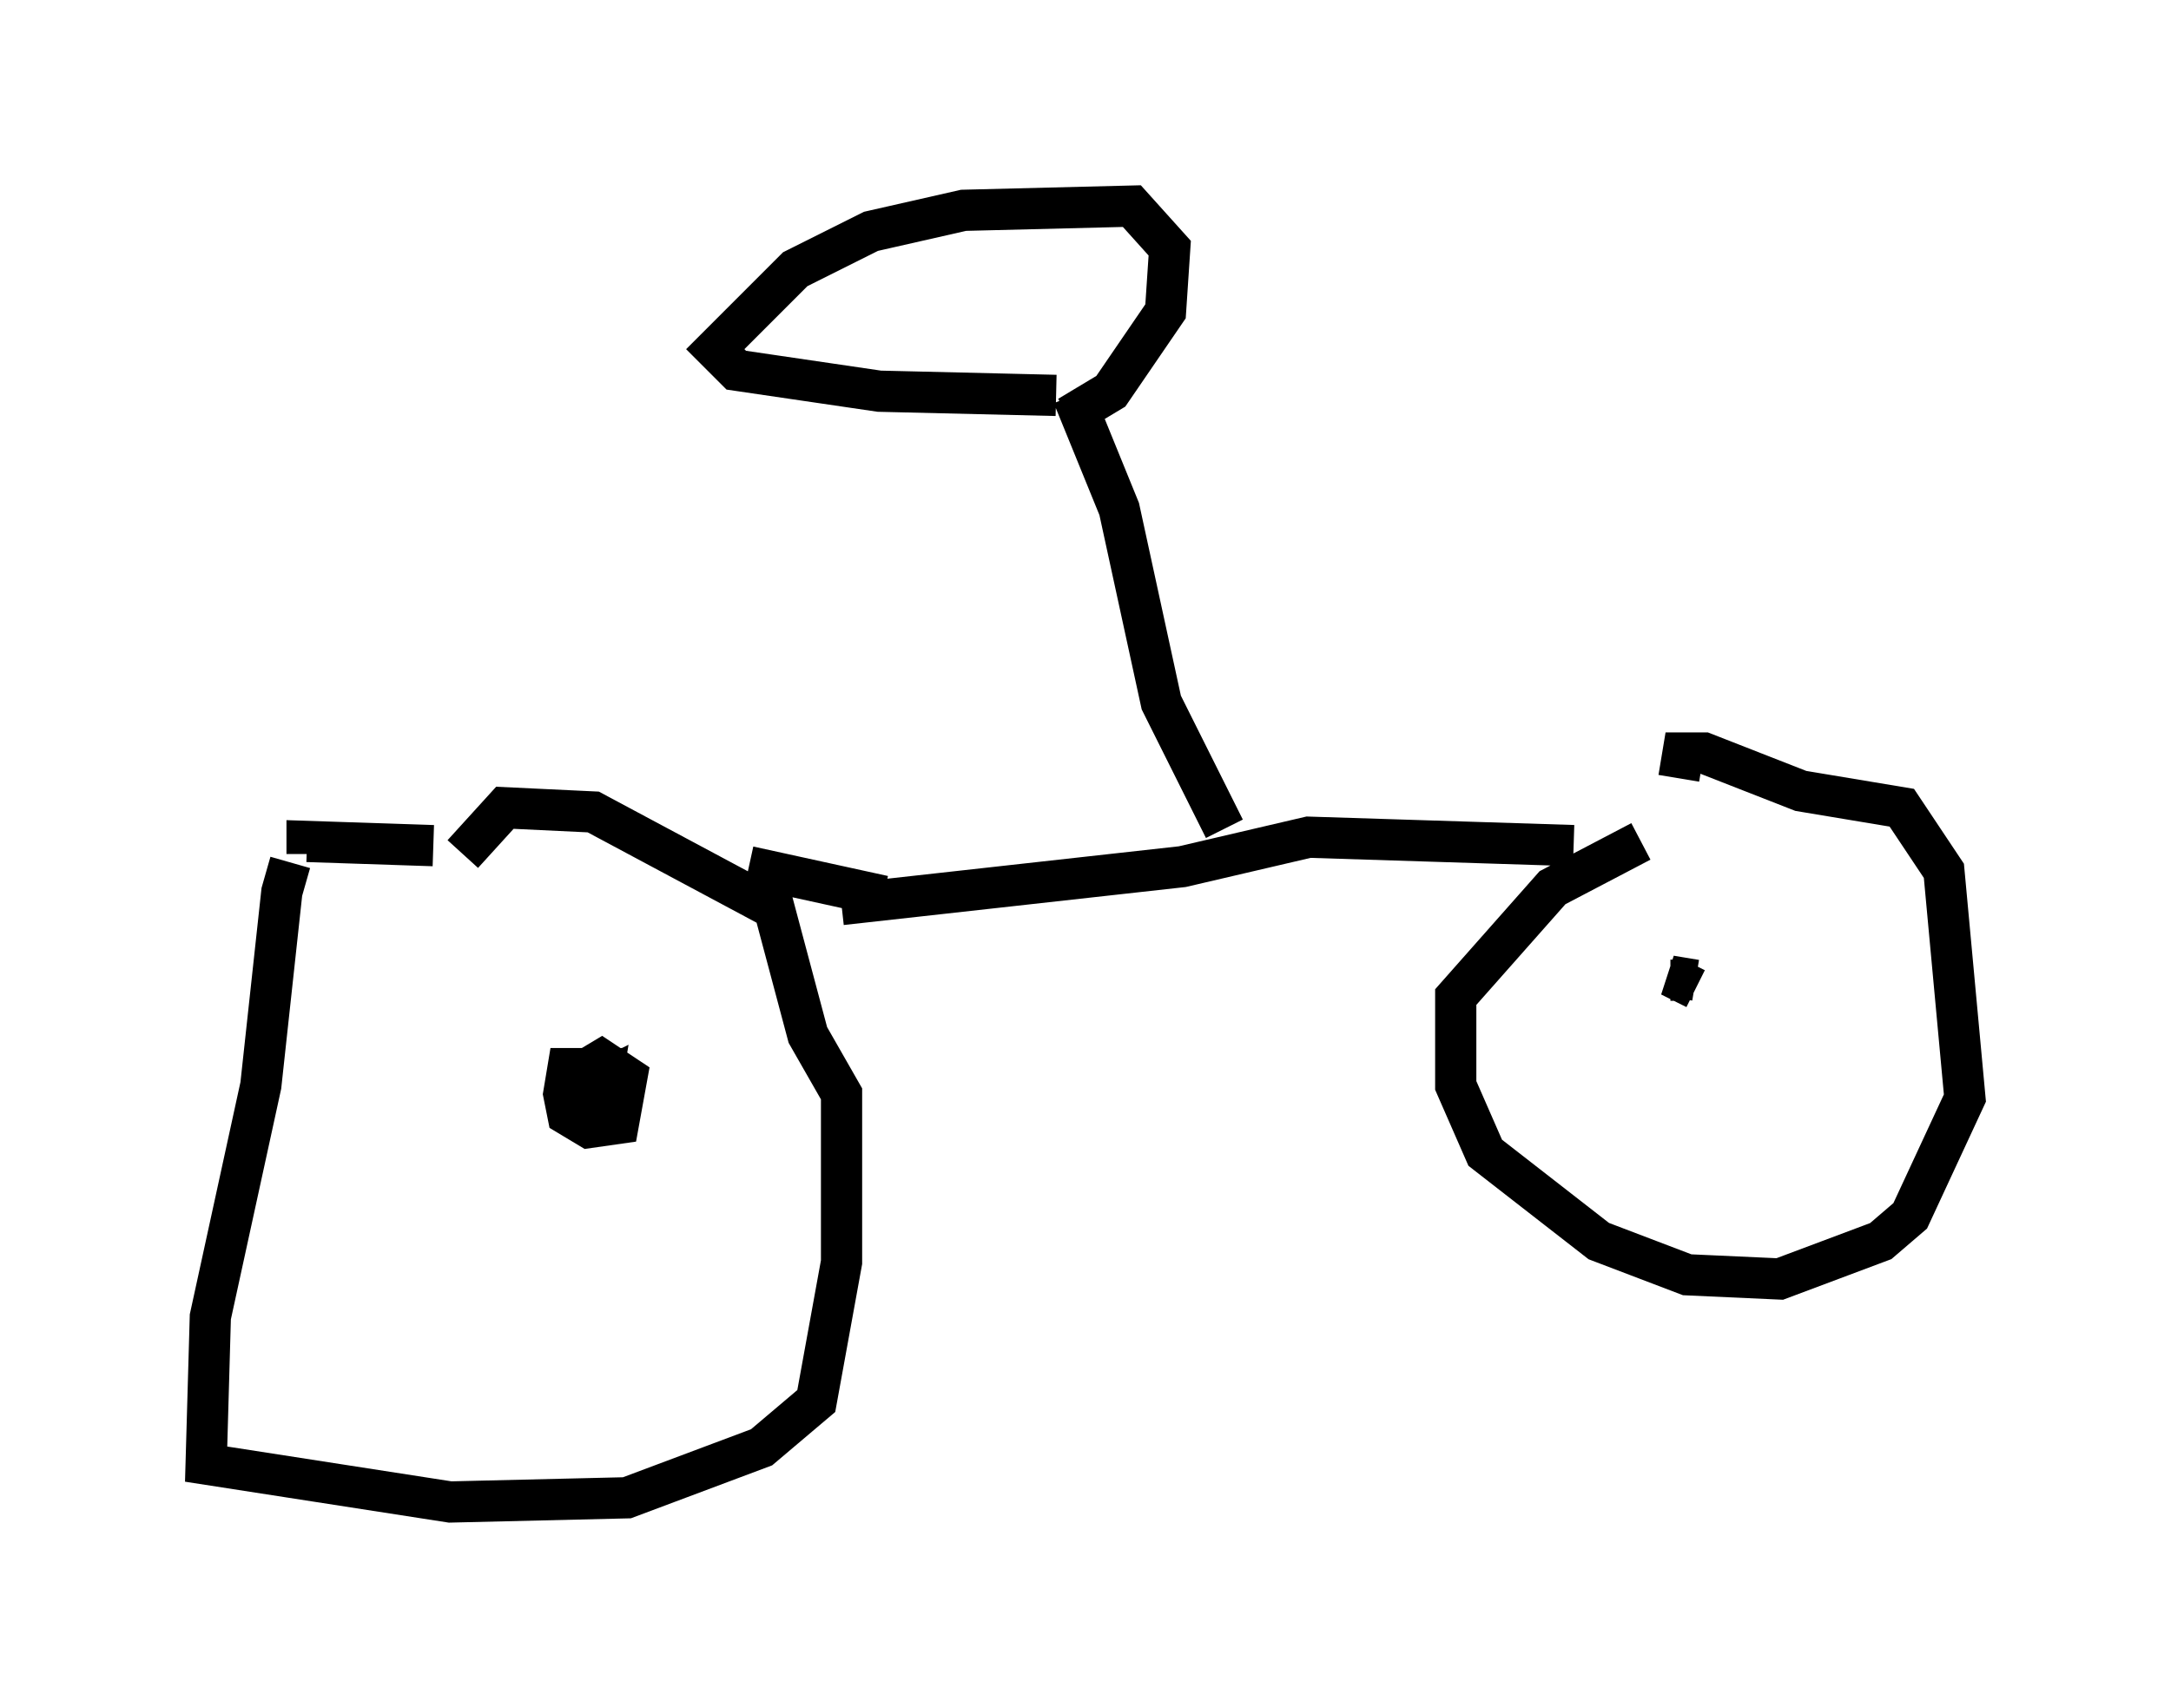 <?xml version="1.0" encoding="utf-8" ?>
<svg baseProfile="full" height="41.442" version="1.1" width="52.671" xmlns="http://www.w3.org/2000/svg" xmlns:ev="http://www.w3.org/2001/xml-events" xmlns:xlink="http://www.w3.org/1999/xlink"><defs /><rect fill="white" height="41.442" width="52.671" x="0" y="0" /><path d="M8.267, 20.721 m-1.225, 0.204 l-0.204, 0.715 -0.51, 4.696 l-1.225, 5.615 -0.102, 3.573 l5.921, 0.919 4.288, -0.102 l3.267, -1.225 1.327, -1.123 l0.613, -3.369 0.0, -4.083 l-0.817, -1.429 -0.817, -3.063 l-4.39, -2.348 -2.144, -0.102 l-1.021, 1.123 m-0.715, -0.204 l-3.063, -0.102 0.0, 0.306 m7.656, 5.206 l-1.327, 0.0 -0.102, 0.613 l0.102, 0.51 0.51, 0.306 l0.715, -0.102 0.204, -1.123 l-0.613, -0.408 -0.51, 0.306 l-0.102, 0.817 0.51, 0.0 l0.102, -0.613 -0.204, 0.102 m25.419, -5.921 l-2.144, 1.123 -2.348, 2.654 l0.0, 2.144 0.715, 1.633 l2.756, 2.144 2.144, 0.817 l2.246, 0.102 2.45, -0.919 l0.715, -0.613 1.327, -2.858 l-0.51, -5.513 -1.021, -1.531 l-2.45, -0.408 -2.348, -0.919 l-0.51, 0.0 -0.102, 0.613 m-0.204, 4.9 l0.204, 0.0 m0.204, 0.102 l0.204, 0.102 m0.0, 0.0 l-0.613, -0.306 0.613, 0.102 m-2.96, -3.267 l-6.431, -0.204 -3.063, 0.715 l-8.269, 0.919 m1.021, -0.204 l-3.267, -0.715 m11.536, -0.919 l-1.531, -3.063 -1.021, -4.696 l-1.123, -2.756 m-0.408, 0.0 l-4.288, -0.102 -3.471, -0.51 l-0.51, -0.51 1.94, -1.94 l1.838, -0.919 2.246, -0.51 l4.083, -0.102 0.919, 1.021 l-0.102, 1.531 -1.327, 1.94 l-1.021, 0.613 " fill="none" stroke="black" stroke-width="1" /></svg>
